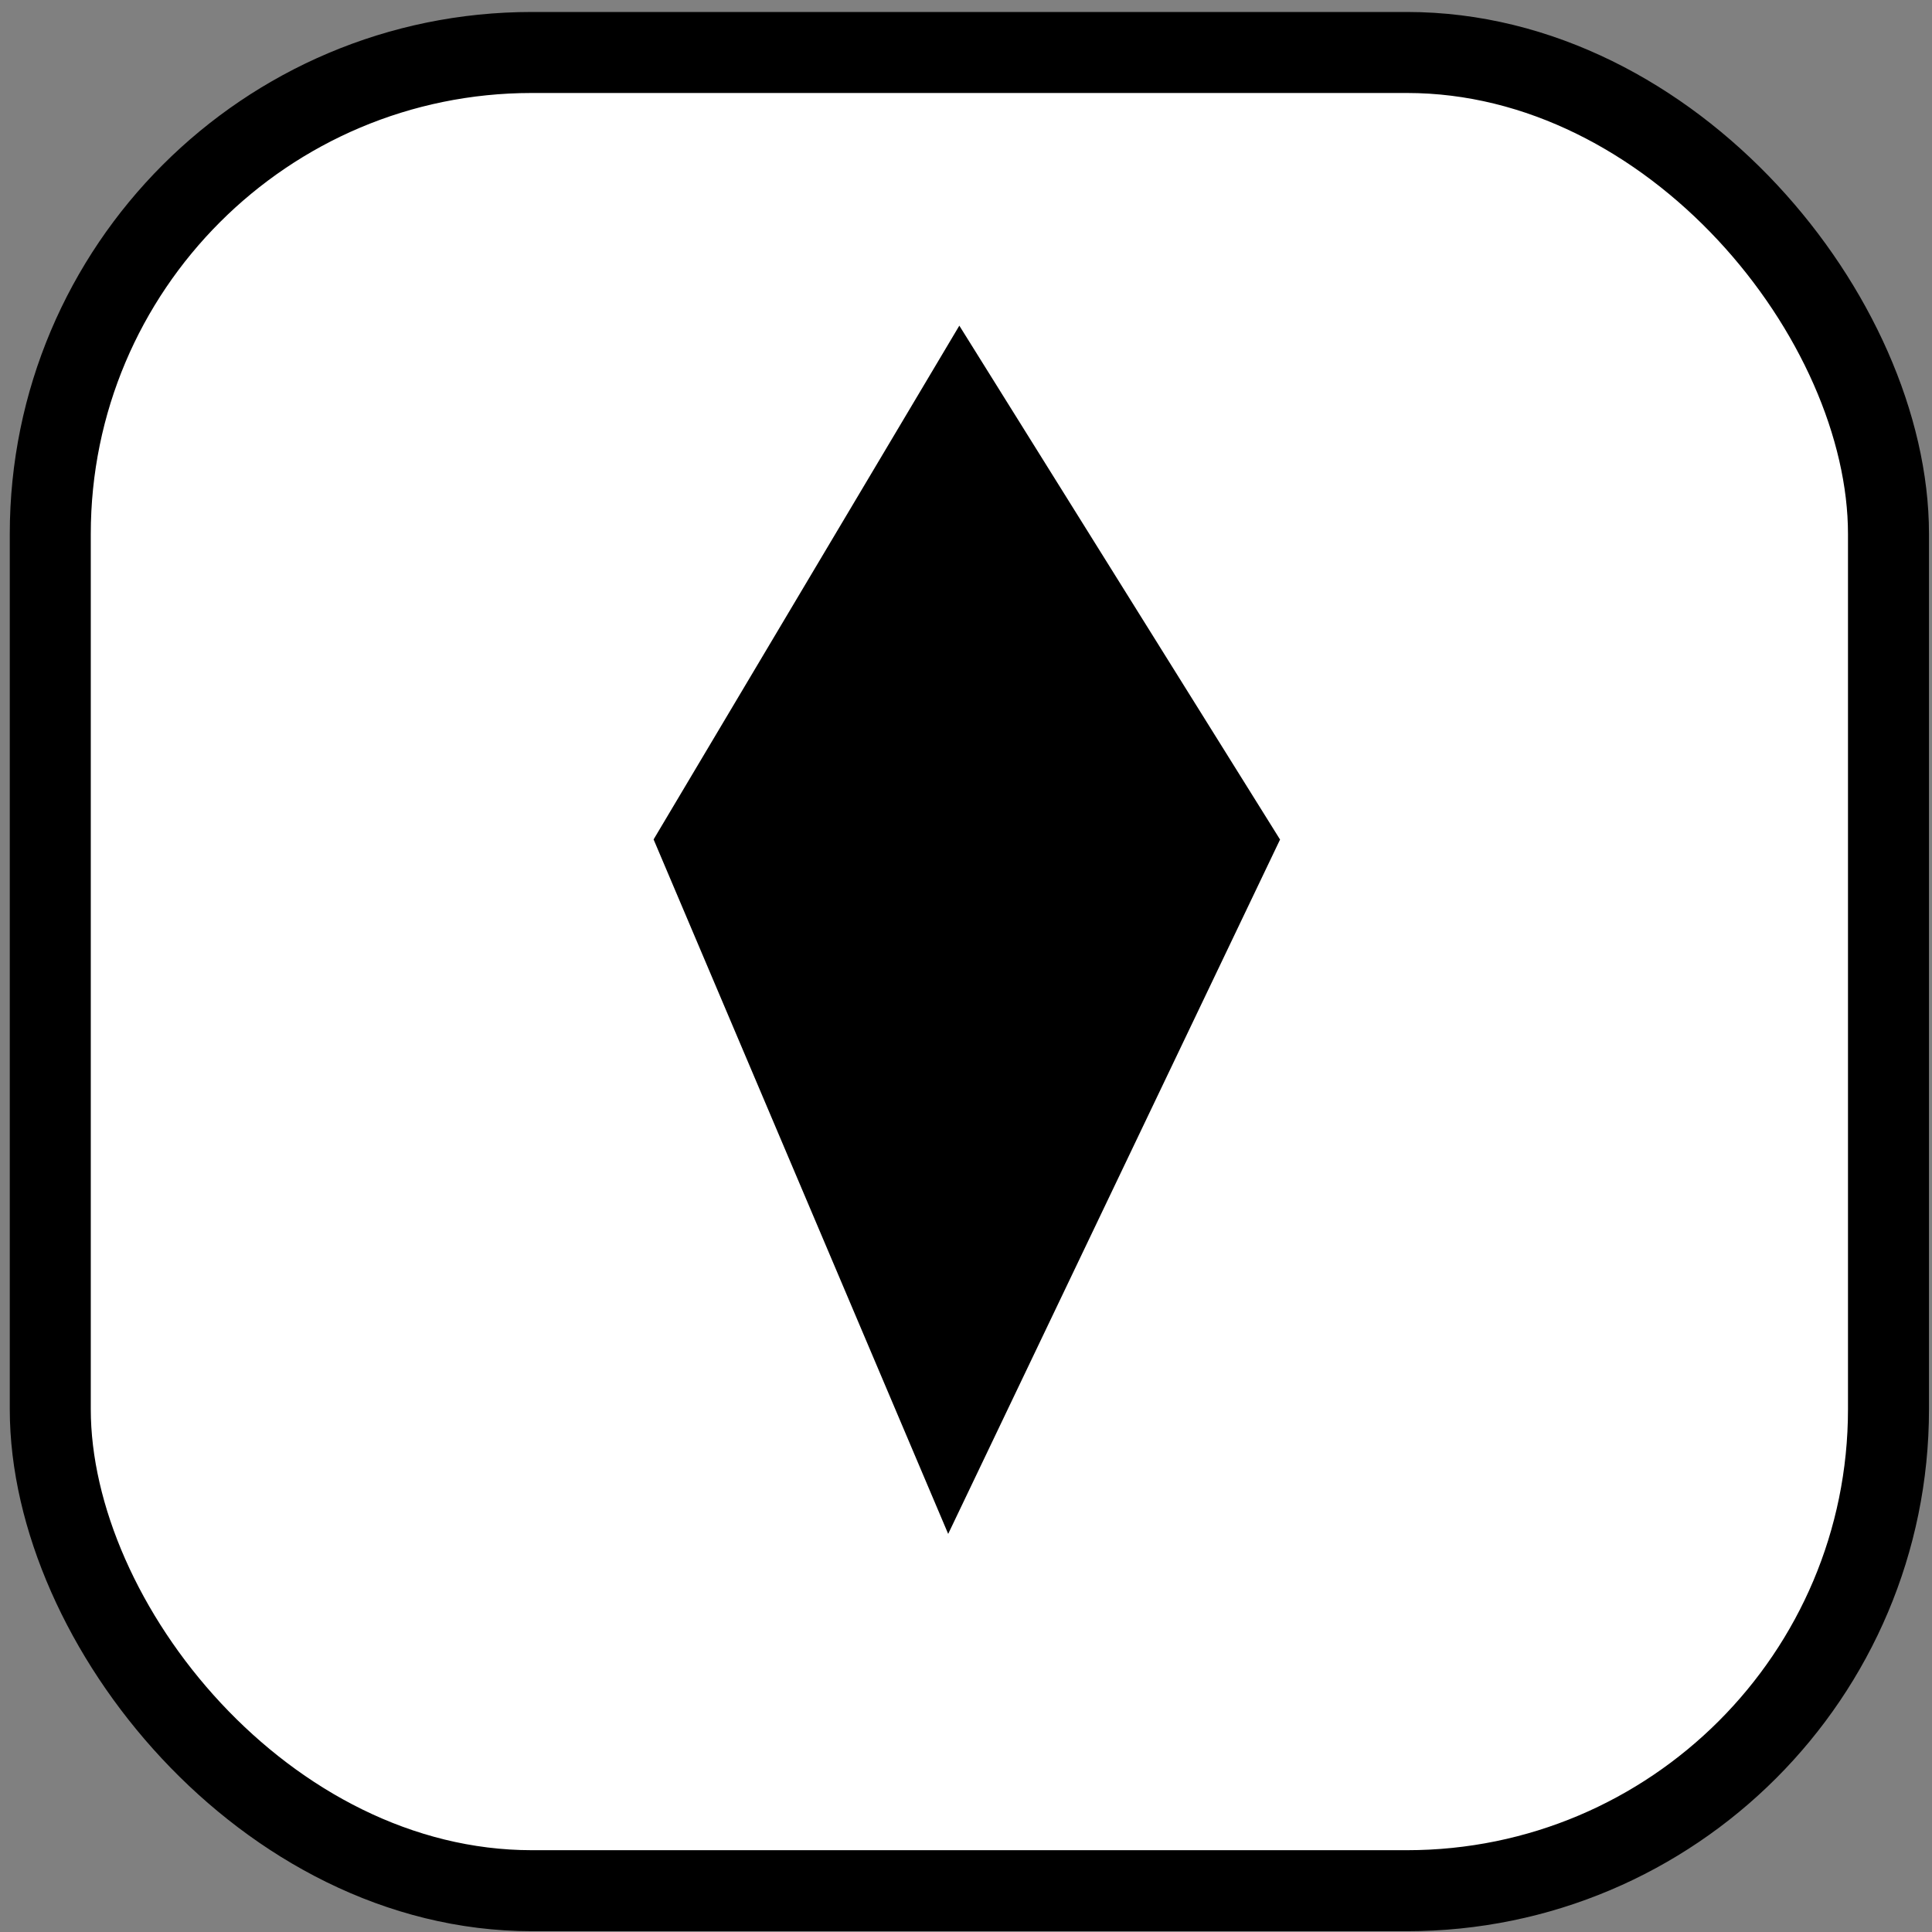 <?xml version="1.0" encoding="UTF-8" standalone="no"?>
<svg
   xmlns:dc="http://purl.org/dc/elements/1.1/"
   xmlns:cc="http://creativecommons.org/ns#"
   xmlns:rdf="http://www.w3.org/1999/02/22-rdf-syntax-ns#"
   xmlns:svg="http://www.w3.org/2000/svg"
   xmlns="http://www.w3.org/2000/svg"
   xmlns:sodipodi="http://sodipodi.sourceforge.net/DTD/sodipodi-0.dtd"
   xmlns:inkscape="http://www.inkscape.org/namespaces/inkscape"
   width="1in"
   height="1in"
   viewBox="0 0 25.4 25.4"
   version="1.1"
   id="svg8"
   inkscape:version="1.0.1 (3bc2e813f5, 2020-09-07)"
   sodipodi:docname="min2max2min.svg">
  <rect x="0" y="0" width="25.4" height="25.4" fill="#808080" stroke="none"/>
  <defs
     id="defs2" />
  <sodipodi:namedview
     id="base"
     pagecolor="#ffffff"
     bordercolor="#666666"
     borderopacity="1.0"
     inkscape:pageopacity="0.0"
     inkscape:pageshadow="2"
     inkscape:zoom="5.6"
     inkscape:cx="74.818336"
     inkscape:cy="55.710678"
     inkscape:document-units="mm"
     inkscape:current-layer="layer2"
     showgrid="false"
     units="in"
     width="1in"
     inkscape:window-width="1920"
     inkscape:window-height="950"
     inkscape:window-x="-9"
     inkscape:window-y="-9"
     inkscape:window-maximized="1"
     inkscape:document-rotation="0" />
  <g
     inkscape:label="cornice"
     inkscape:groupmode="layer"
     id="layer1"
     transform="translate(0,-271.6)">
    <rect
       style="opacity:1;fill:#ffffff;fill-opacity:1;fill-rule:nonzero;stroke:#000000;stroke-width:1.065;stroke-linecap:round;stroke-linejoin:round;stroke-miterlimit:4;stroke-dasharray:none;stroke-opacity:1"
       id="rect815"
       width="24.167"
       height="24.167"
       x="0.661"
       y="272.29"
       ry="6.331" />
  </g>
  <g
     inkscape:groupmode="layer"
     id="layer2"
     inkscape:label="icona">
    <path
       style="fill:#000000;fill-opacity:1;stroke:#000000;stroke-width:0.265px;stroke-linecap:butt;stroke-linejoin:miter;stroke-opacity:1"
       d="M 8.741,11.046 12.615,4.536 16.678,11.046 12.473,19.844 Z"
       id="path12636"
       sodipodi:nodetypes="ccccc" />
  </g>
</svg>
